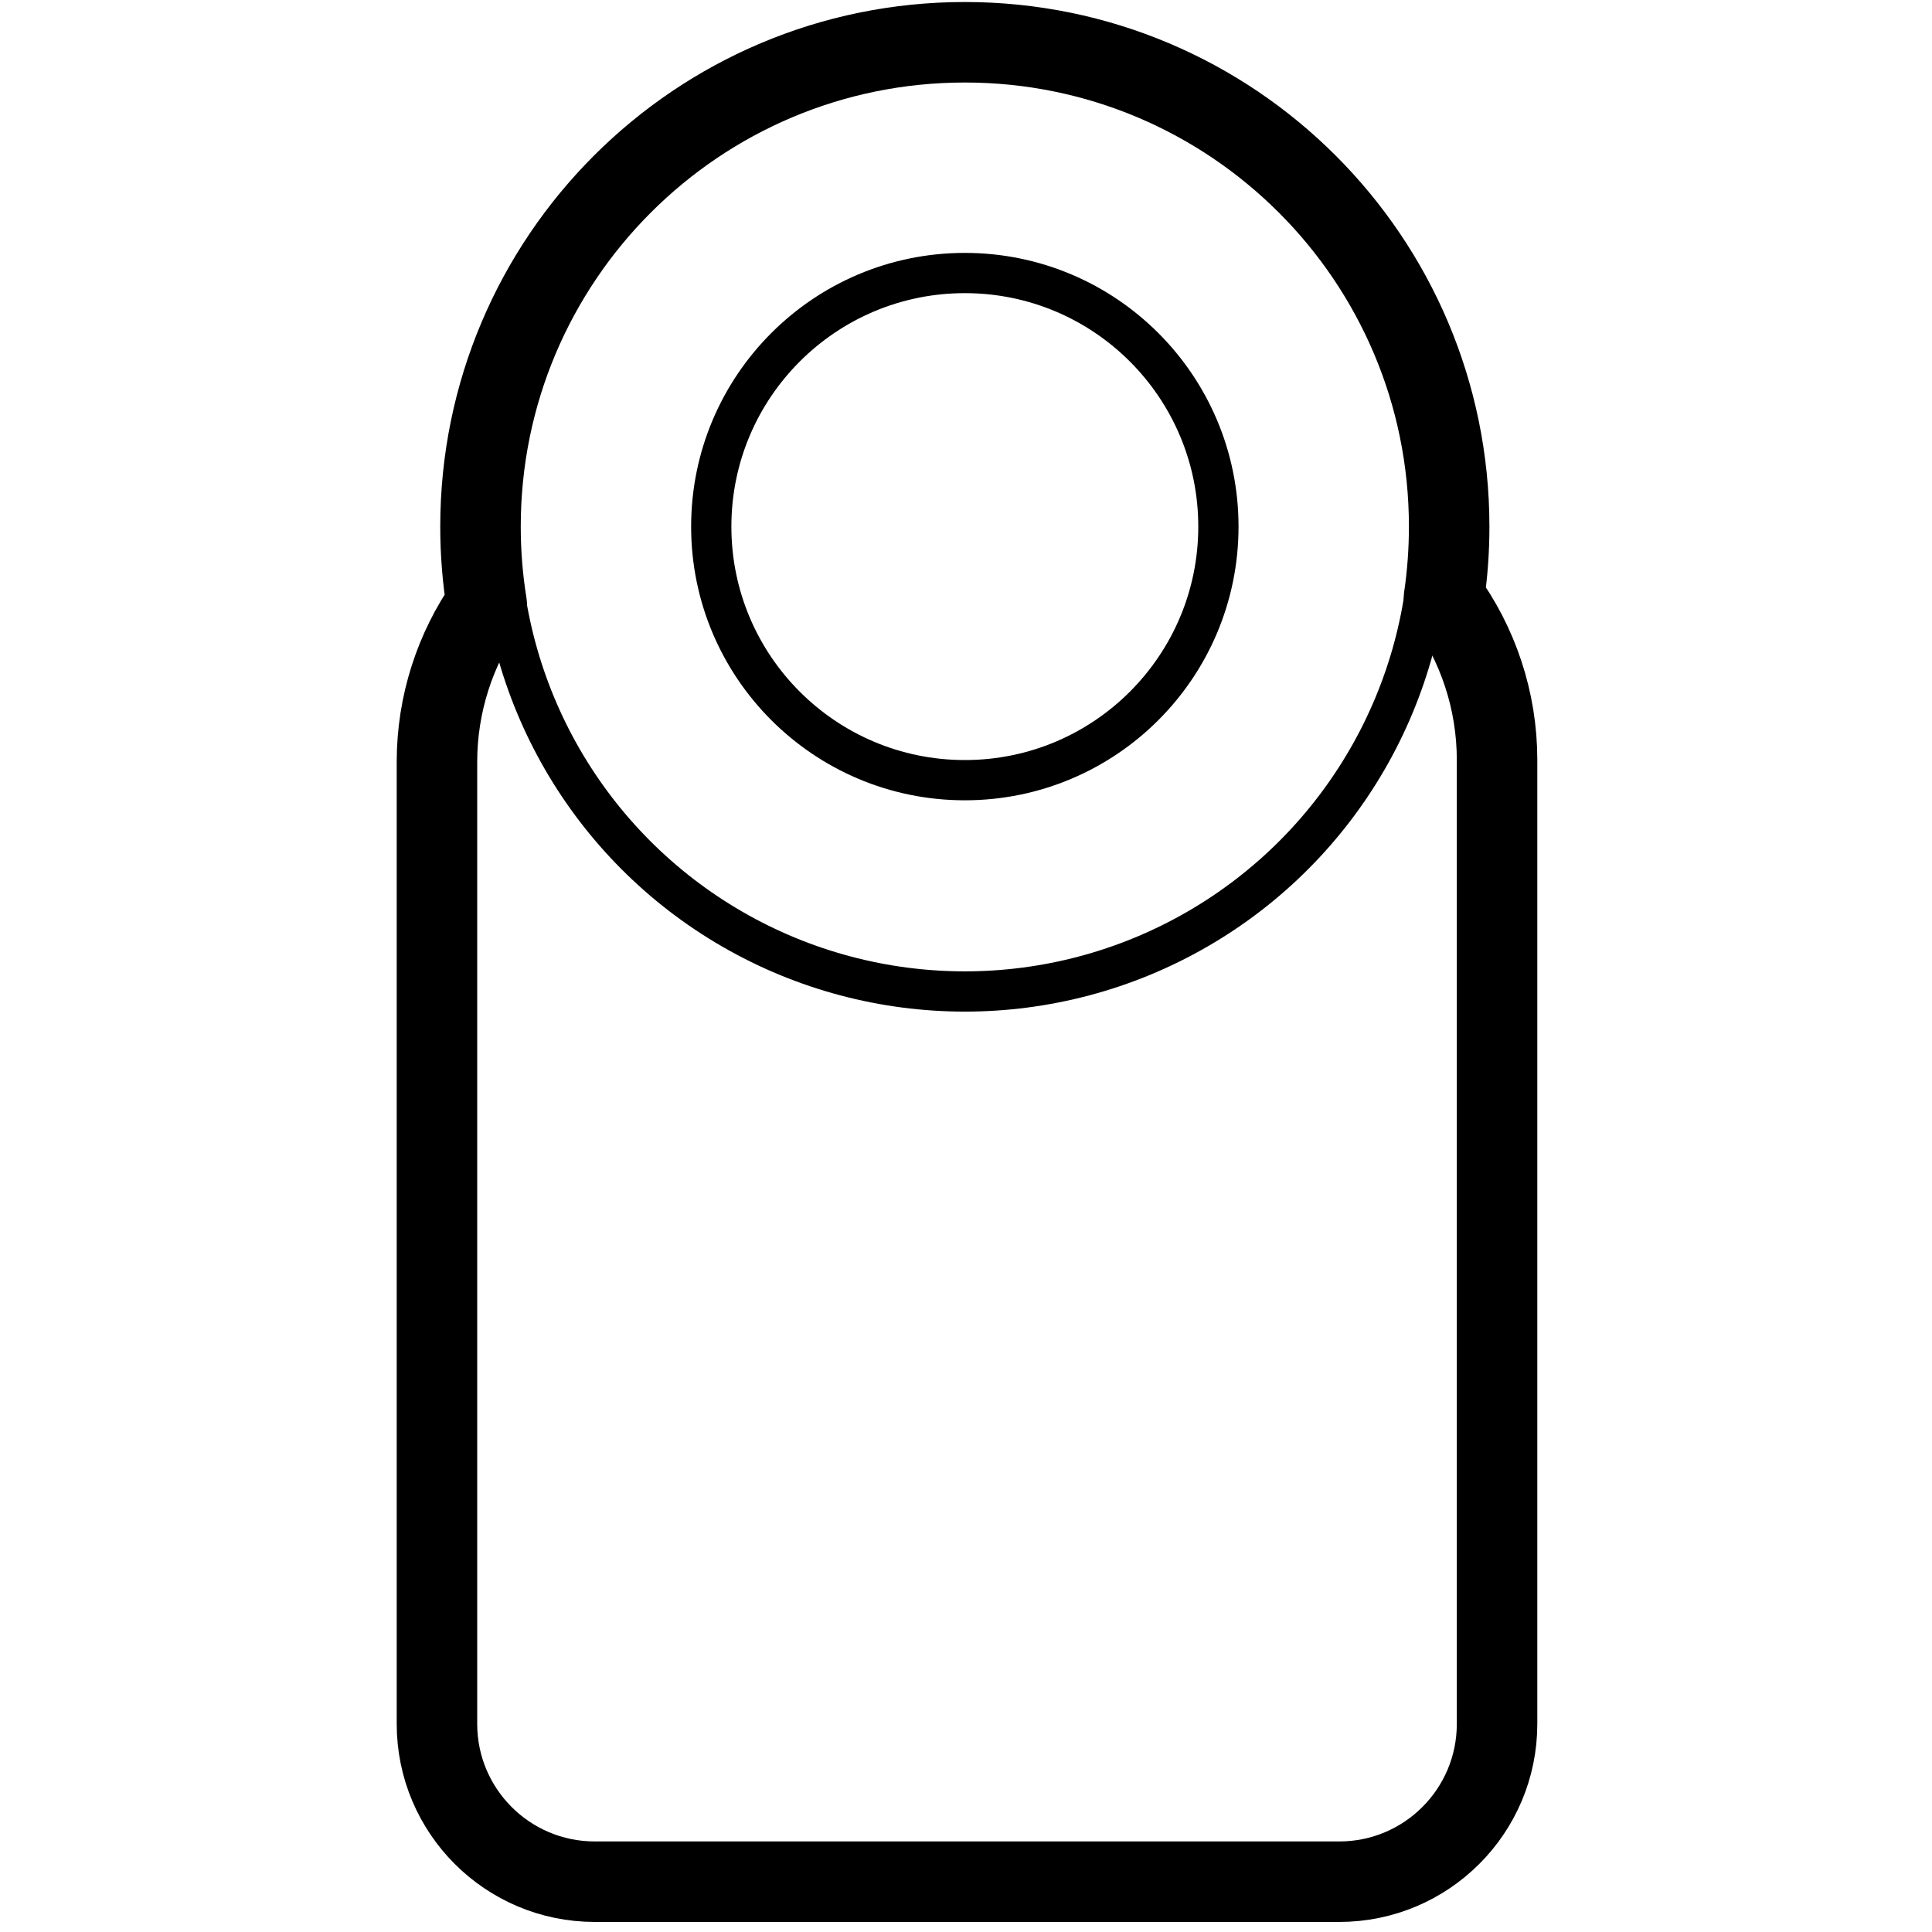 <svg height="960" viewBox="0 0 960 960" width="960" xmlns="http://www.w3.org/2000/svg"><g fill="none" fill-rule="evenodd" stroke="#000" stroke-linejoin="round"><circle cx="479.418" cy="261.663" r="231" stroke-linecap="round" stroke-width="20"/><circle cx="479.418" cy="261.663" r="126" stroke-linecap="round" stroke-width="20"/><path d="m479.418 21c66.457 0 126.623 26.937 170.175 70.489 43.552 43.552 70.489 103.717 70.489 170.175 0 11.973-.876 23.742-2.564 35.25 16.78 22.963 26.361 51.079 26.361 80.742v478.934c0 21.653-8.776 41.255-22.966 55.445-14.19 14.19-33.792 22.966-55.445 22.966h-369.936c-21.653 0-41.255-8.776-55.445-22.966-14.19-14.19-22.966-33.792-22.966-55.445v-478.023c0-28.681 8.954-55.9 24.7-78.419-2.018-12.529-3.066-25.384-3.066-38.483 0-66.457 26.937-126.623 70.489-170.175 43.552-43.552 103.717-70.489 170.175-70.489z" stroke-width="40"/></g></svg>
